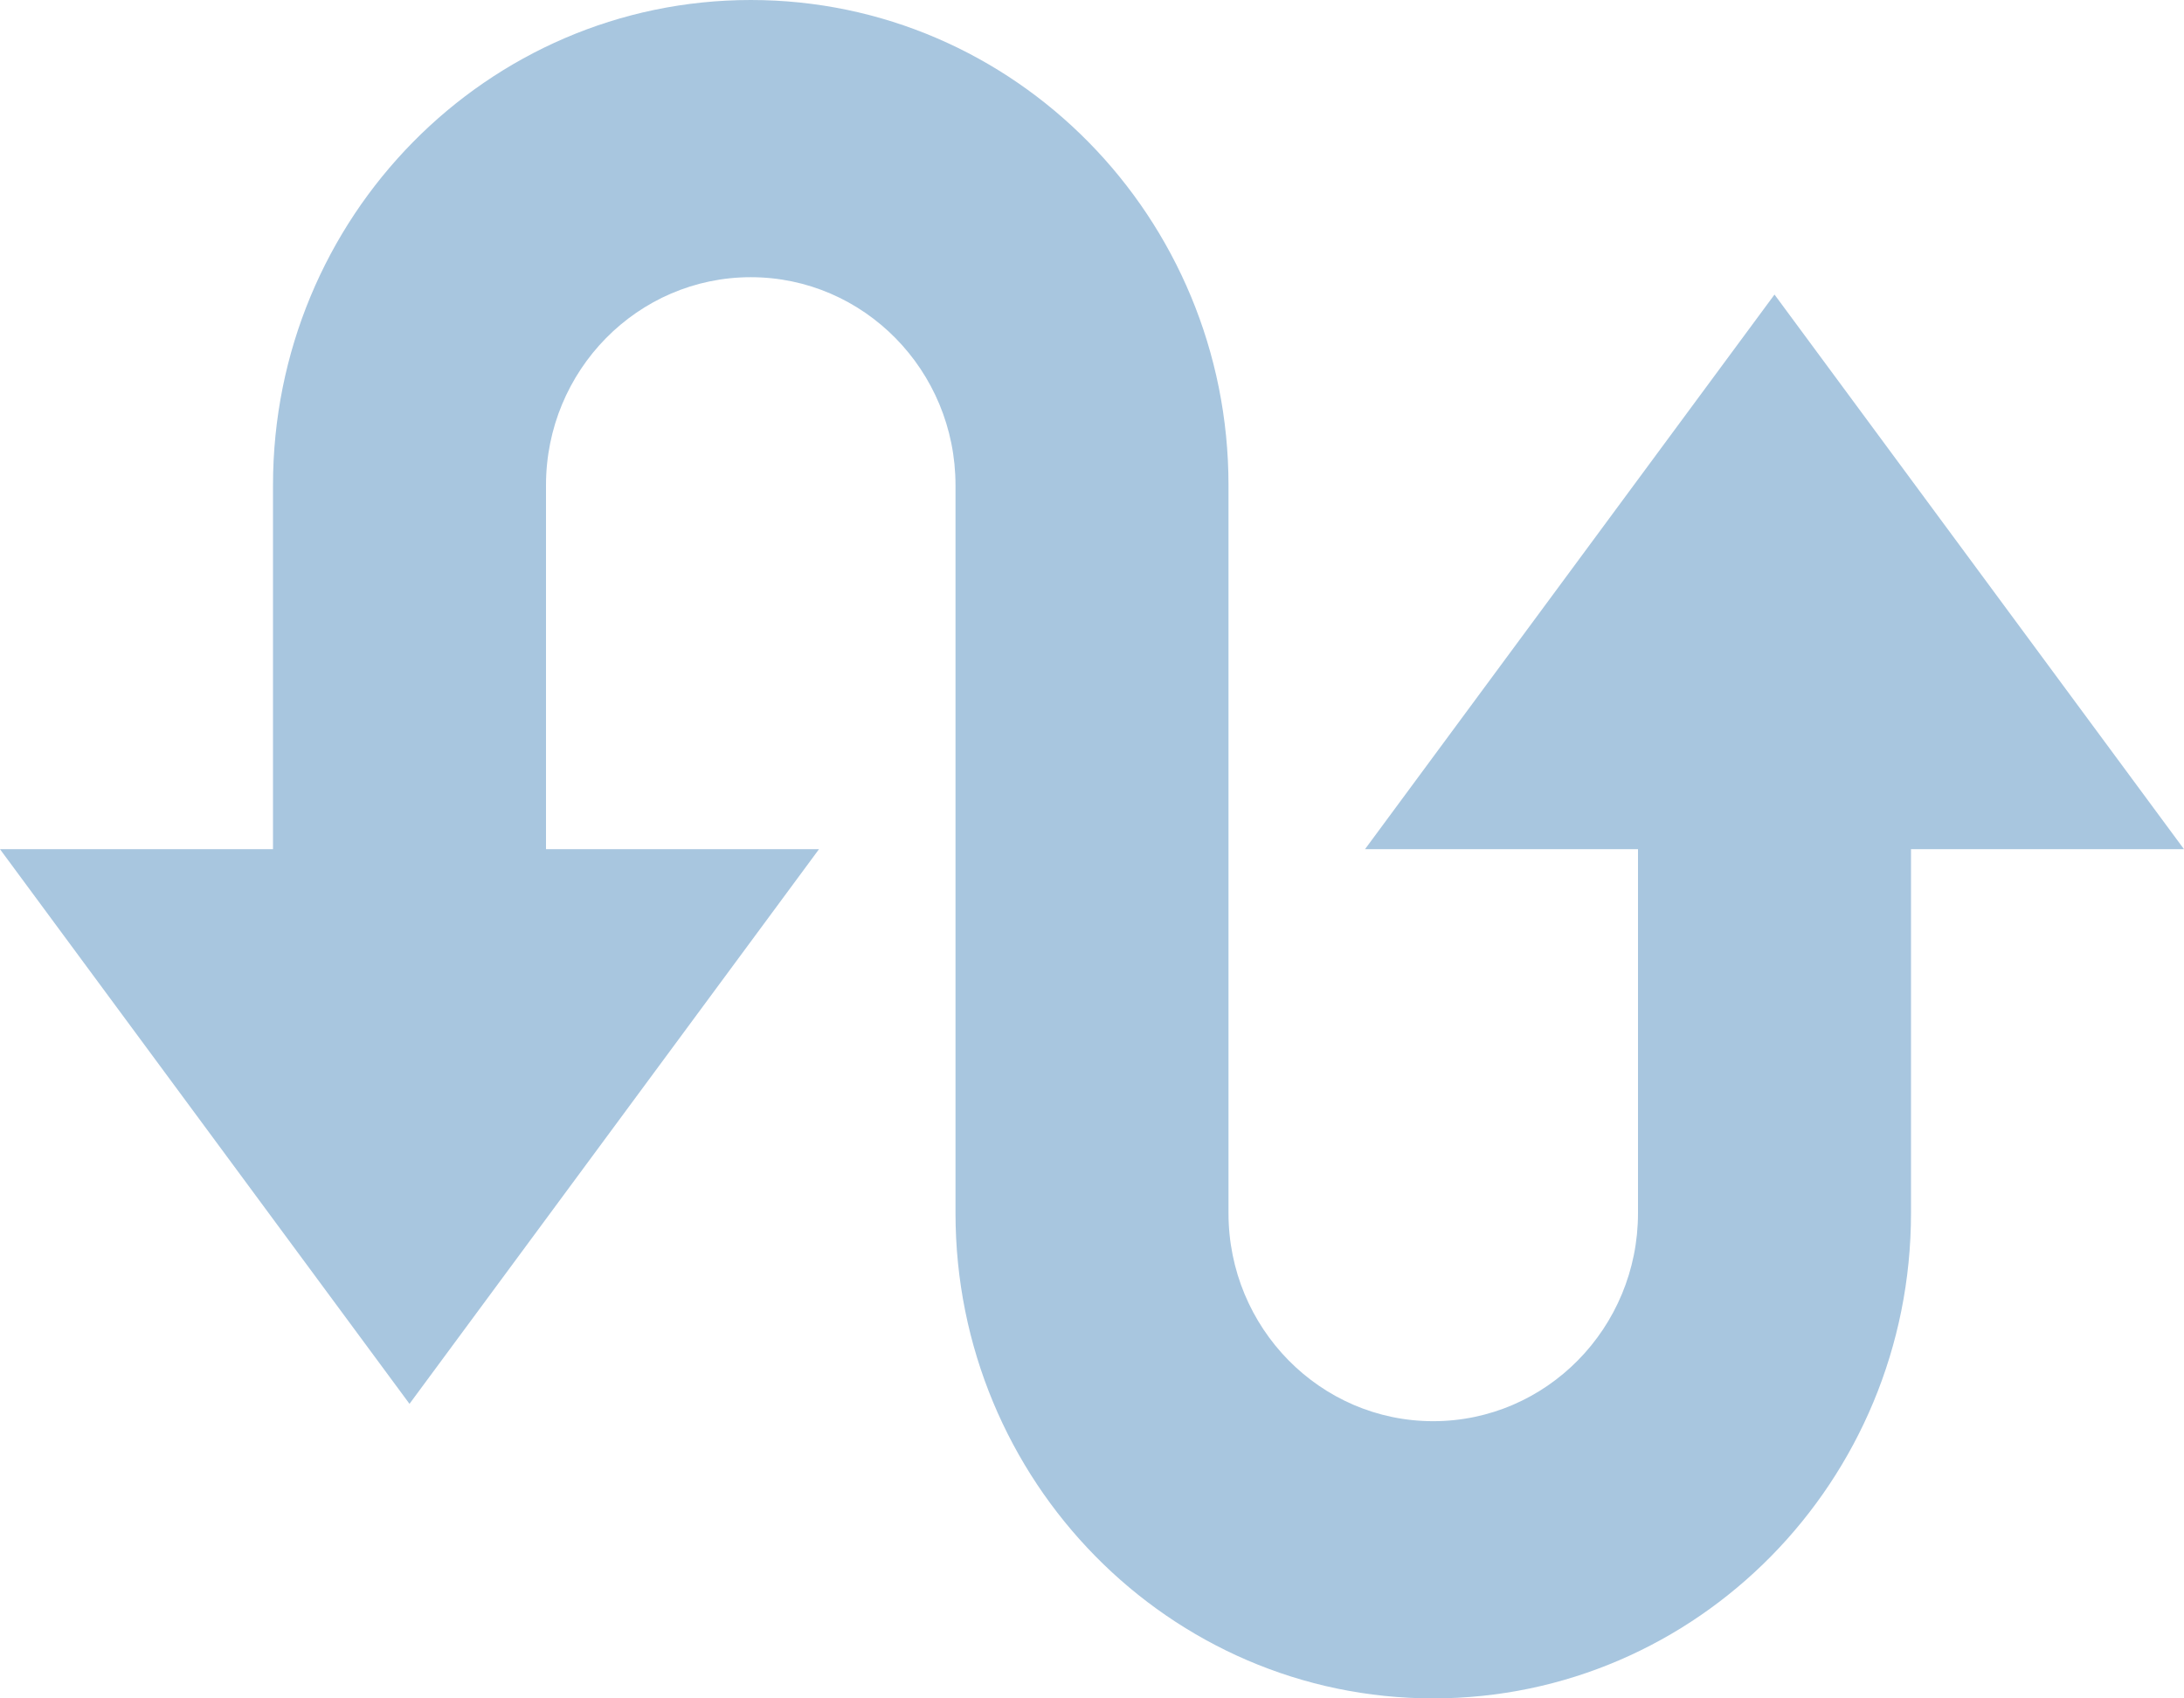 <?xml version="1.0" encoding="UTF-8"?>
<svg width="18px" height="14px" viewBox="0 0 18 14" version="1.1" xmlns="http://www.w3.org/2000/svg" xmlns:xlink="http://www.w3.org/1999/xlink">
    <!-- Generator: Sketch 46.2 (44496) - http://www.bohemiancoding.com/sketch -->
    <title>icon_popup_trajectory</title>
    <desc>Created with Sketch.</desc>
    <defs></defs>
    <g id="正式页面" stroke="none" stroke-width="1" fill="none" fill-rule="evenodd">
        <g id="1.5-车辆监控-筛选结果列表" transform="translate(-337, -807)" fill="#A8C6DF">
            <g id="树状筛选" transform="translate(80, 178)">
                <g id="Group">
                    <g id="左侧菜单/地图监控/车辆12px下" transform="translate(0, 592)">
                        <g id="Group" transform="translate(80, 20)">
                            <g id="轨迹" transform="translate(162, 0)">
                                <g id="Icon">
                                    <g id="弹出图标/icon_popup_trajectory" transform="translate(15, 15)">
                                        <g id="icon_popup_trajectory">
                                            <path d="M4.5,9 L4.5,6 C4.5,5.053 5.256,4.285 6.188,4.285 C7.119,4.285 7.875,5.053 7.875,6 L7.875,12 C7.875,14.209 9.638,16 11.812,16 C13.987,16 15.75,14.209 15.75,12 L15.75,9 L18,9 L14.625,4.428 L11.25,9 L13.5,9 L13.5,12 C13.5,12.947 12.744,13.715 11.812,13.715 C10.881,13.715 10.125,12.947 10.125,12 L10.125,6 C10.125,3.791 8.362,2 6.188,2 C4.013,2 2.25,3.791 2.25,6 L2.25,9 L0,9 L3.375,13.572 L6.75,9 L4.5,9 Z" id="Path"></path>
                                        </g>
                                    </g>
                                </g>
                            </g>
                        </g>
                    </g>
                </g>
            </g>
        </g>
    </g>
</svg>